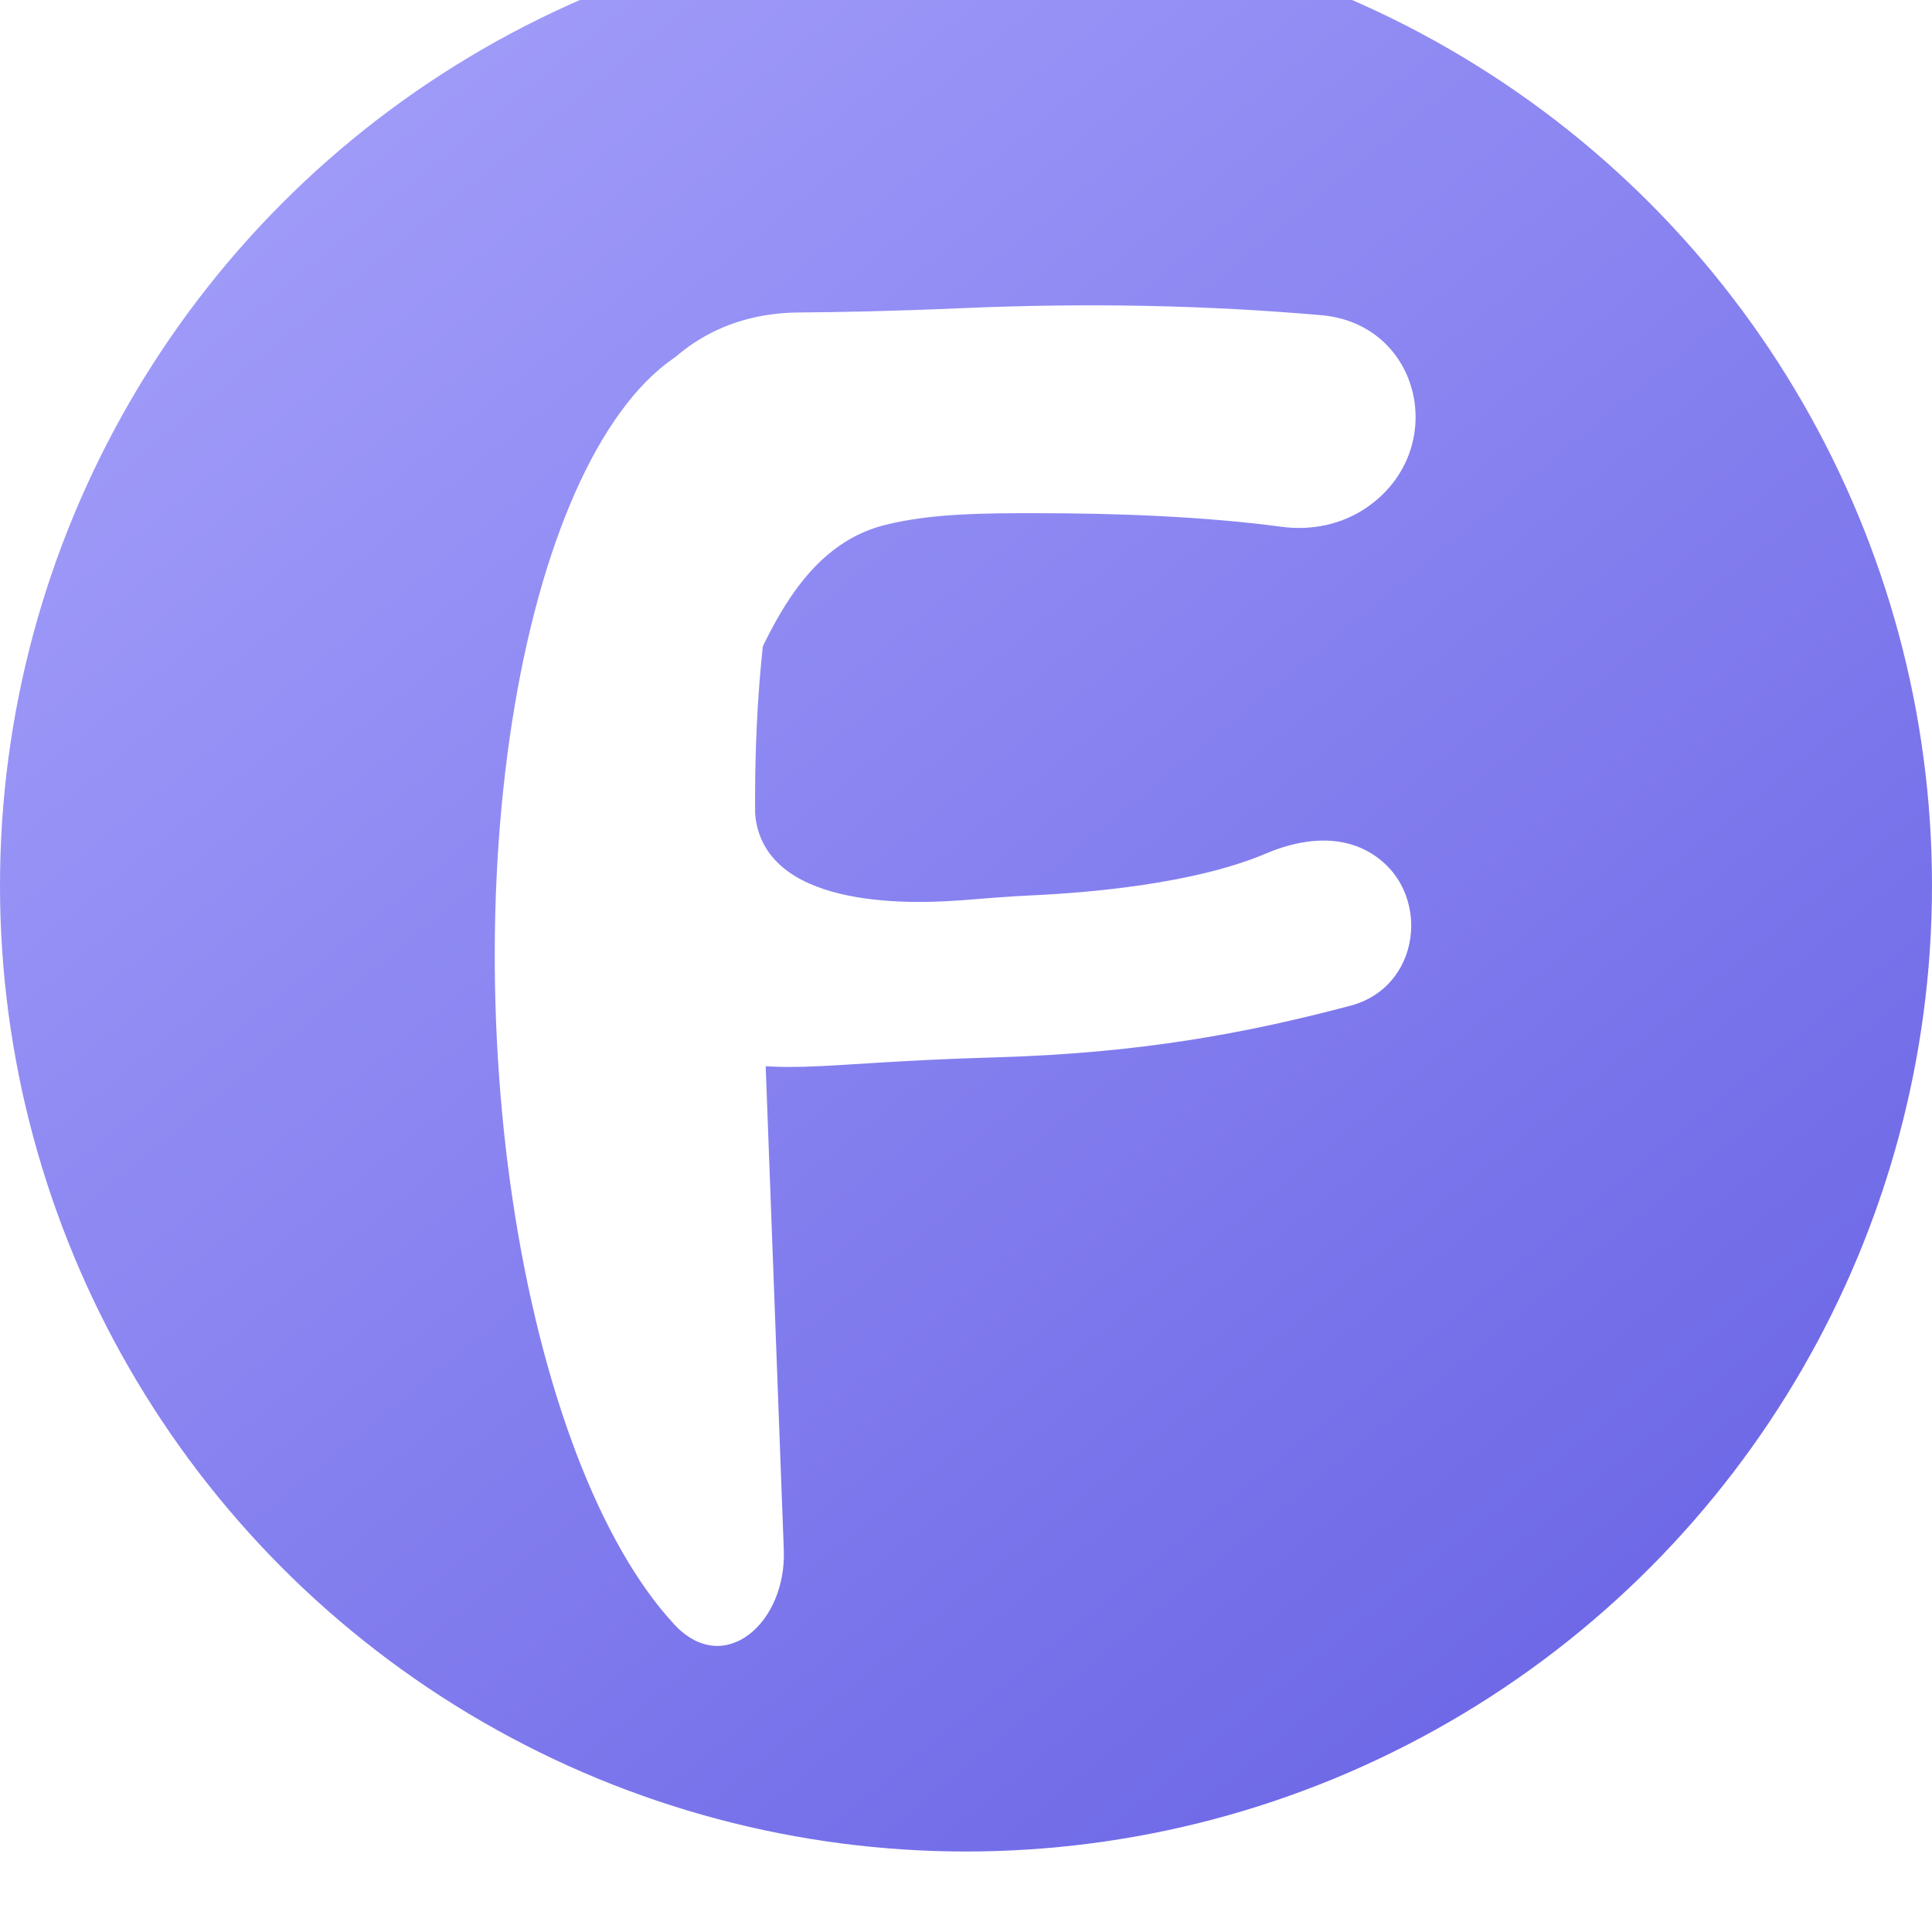 <svg width="96" height="96" viewBox="0 0 96 96" fill="none" xmlns="http://www.w3.org/2000/svg">
<g filter="url(#filter0_i_321_353)">
<ellipse cx="48" cy="48" rx="48" ry="48" transform="rotate(-180 48 48)" fill="url(#paint0_linear_321_353)"/>
</g>
<path d="M38.947 77.022C39.083 80.648 35.978 83.379 33.508 80.72V80.72C31.686 78.757 30.024 75.859 28.638 72.223C27.252 68.587 26.174 64.302 25.479 59.661C24.783 55.021 24.488 50.137 24.611 45.346C24.735 40.555 25.276 35.971 26.196 31.91C27.116 27.849 28.394 24.408 29.941 21.825C31.488 19.241 33.268 17.577 35.157 16.946V16.946C38.646 15.781 40.136 20.491 39.296 24.073C37.364 32.311 37.173 39.016 37.939 50.126L38.947 77.022Z" fill="white"/>
<path d="M67.935 25.201C72.041 22.345 70.634 16.094 65.652 15.661C59.981 15.168 54.11 15.037 47.668 15.318C44.273 15.465 41.707 15.511 39.68 15.527C31.577 15.591 28.037 24.244 31.582 31.531L33.064 34.576C33.665 35.811 35.459 37.763 36 36.5V36.5V36.5C37.825 32.241 39.505 27.195 44.002 26.078C46.332 25.5 48.984 25.5 51.505 25.5C55.624 25.5 59.92 25.674 63.683 26.176C65.174 26.376 66.7 26.06 67.935 25.201V25.201Z" fill="white"/>
<path d="M67.666 42.156C71.192 43.761 70.853 48.979 67.108 49.971C61.958 51.337 56.661 52.331 49.5 52.538C39.542 52.826 39.42 53.615 33.237 52.189C30.927 51.656 29.927 48.939 31.276 46.99L36.361 39.644C36.71 39.141 37.5 39.388 37.5 40V40C37.5 44.905 44.334 44.992 47.687 44.739C48.899 44.647 50.108 44.542 51.322 44.487C54.075 44.36 59.349 43.923 62.904 42.411C64.415 41.769 66.172 41.475 67.666 42.156V42.156Z" fill="white"/>
<defs>
<filter id="filter0_i_321_353" x="0" y="-4" width="95.999" height="100" filterUnits="userSpaceOnUse" color-interpolation-filters="sRGB">
<feFlood flood-opacity="0" result="BackgroundImageFix"/>
<feBlend mode="normal" in="SourceGraphic" in2="BackgroundImageFix" result="shape"/>
<feColorMatrix in="SourceAlpha" type="matrix" values="0 0 0 0 0 0 0 0 0 0 0 0 0 0 0 0 0 0 127 0" result="hardAlpha"/>
<feOffset dy="-4"/>
<feGaussianBlur stdDeviation="2"/>
<feComposite in2="hardAlpha" operator="arithmetic" k2="-1" k3="1"/>
<feColorMatrix type="matrix" values="0 0 0 0 0.706 0 0 0 0 0.692 0 0 0 0 1 0 0 0 0.33 0"/>
<feBlend mode="normal" in2="shape" result="effect1_innerShadow_321_353"/>
</filter>
<linearGradient id="paint0_linear_321_353" x1="-7" y1="-8.5" x2="95.999" y2="117.5" gradientUnits="userSpaceOnUse">
<stop stop-color="#5F59E1"/>
<stop offset="1" stop-color="#B1ADFF"/>
</linearGradient>
</defs>
</svg>
